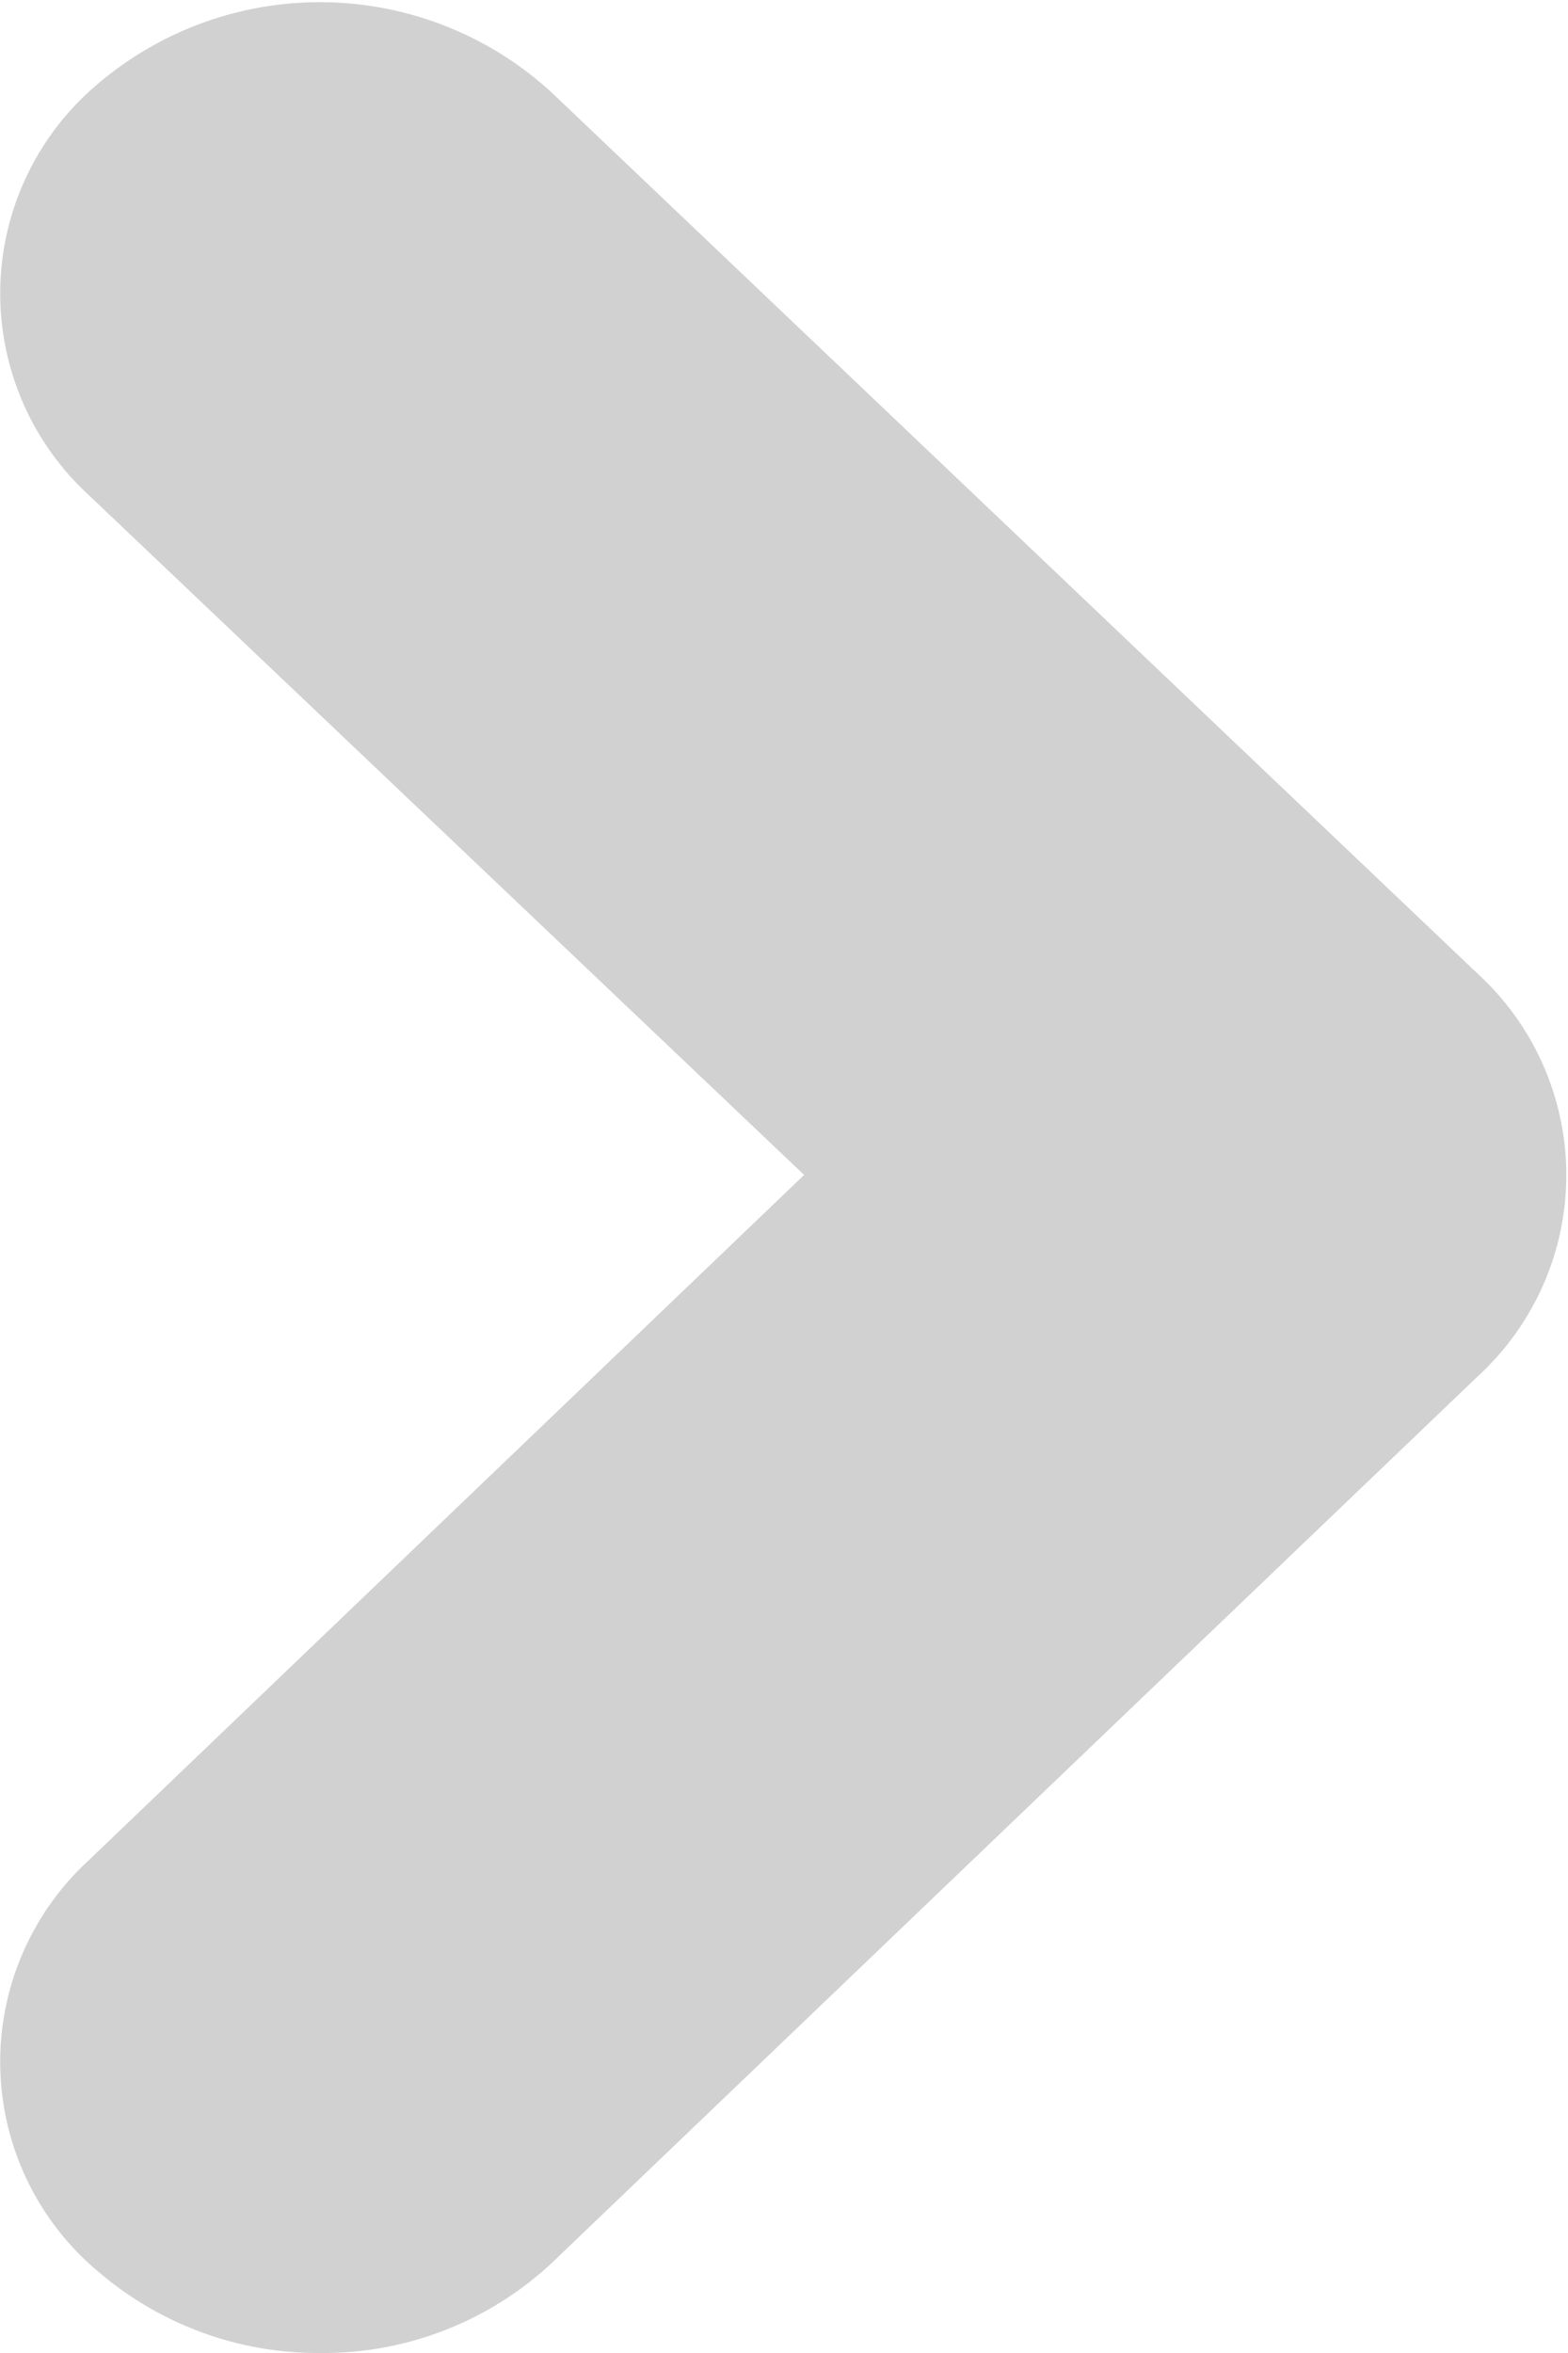 <svg xmlns="http://www.w3.org/2000/svg" width="6" height="9" viewBox="0 0 6 9">
  <defs>
    <style>
      .cls-1 {
        fill: #d1d1d1;
        fill-rule: evenodd;
      }
    </style>
  </defs>
  <path id="arrow_" data-name="arrow " class="cls-1" d="M898.225,247a1.291,1.291,0,0,1-.844-0.307,1.046,1.046,0,0,1-.043-1.576l2.739-2.623-2.737-2.6a1.047,1.047,0,0,1,.039-1.577,1.311,1.311,0,0,1,1.731.036l3.545,3.372a1.044,1.044,0,0,1,0,1.539l-3.545,3.393A1.281,1.281,0,0,1,898.225,247Z" transform="translate(-897 -238)"/>
</svg>
